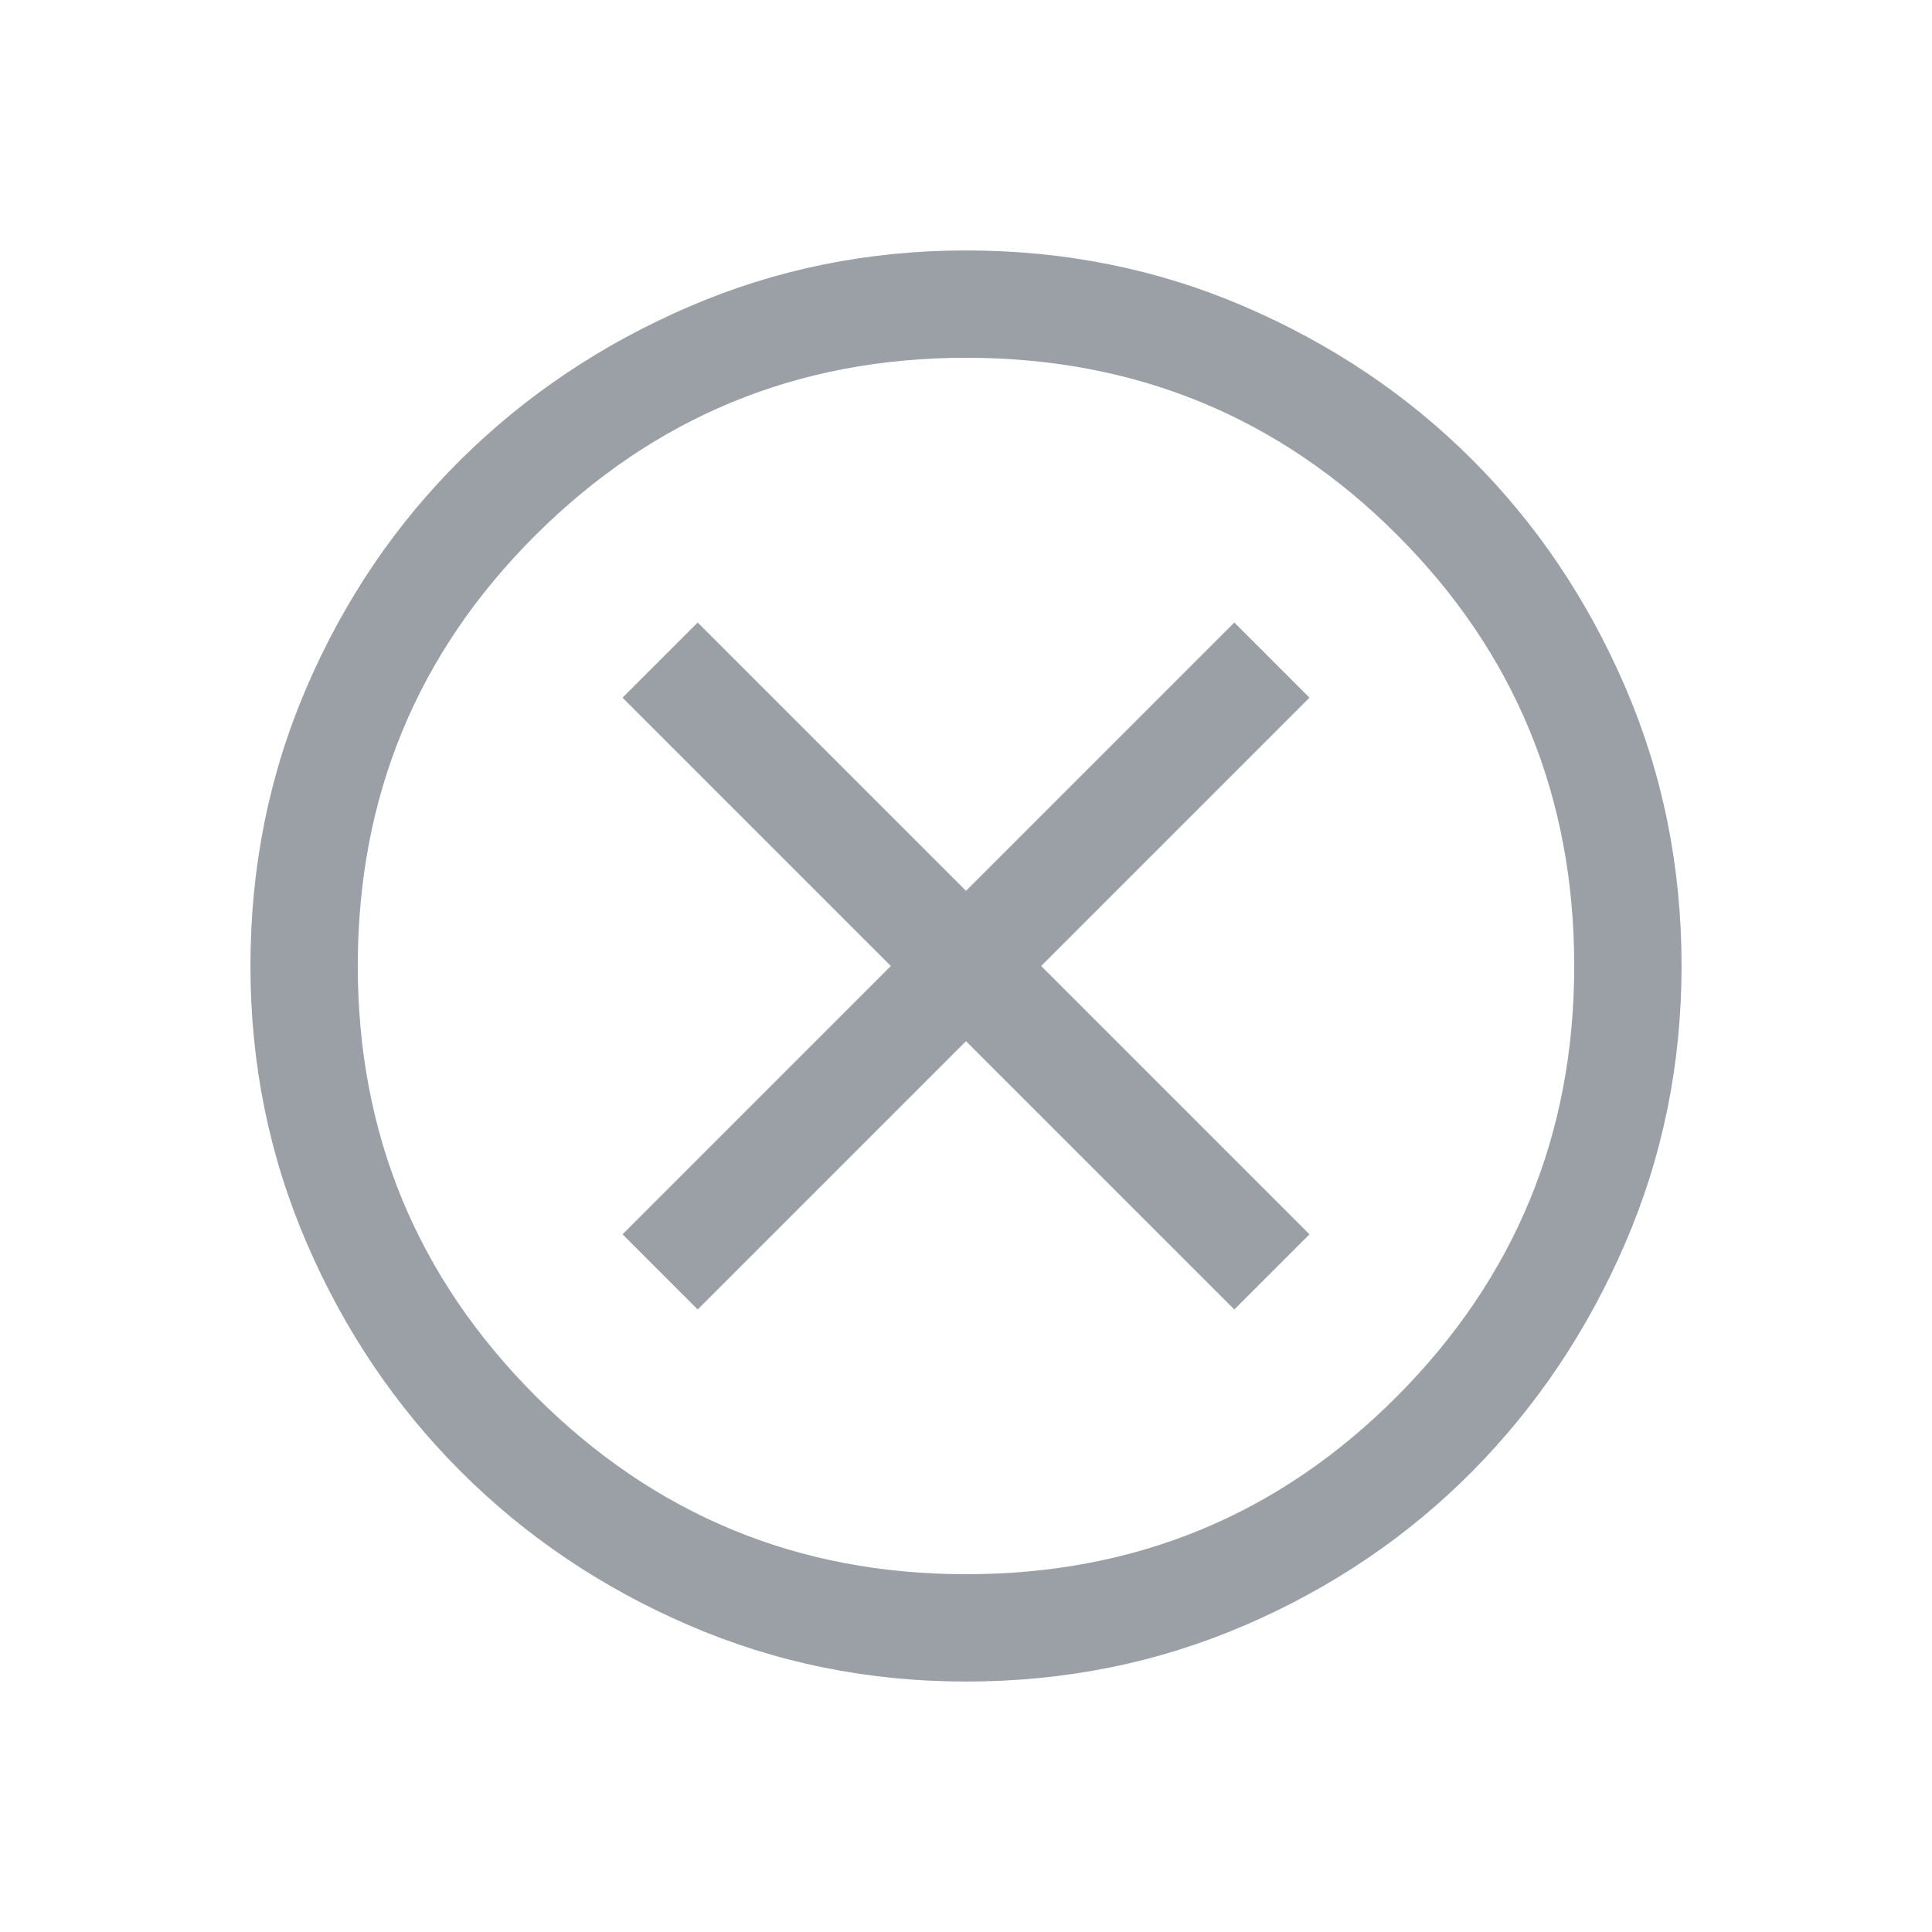<?xml version="1.0" encoding="UTF-8" standalone="no" ?>
<!DOCTYPE svg PUBLIC "-//W3C//DTD SVG 1.1//EN" "http://www.w3.org/Graphics/SVG/1.1/DTD/svg11.dtd">
<svg xmlns="http://www.w3.org/2000/svg" xmlns:xlink="http://www.w3.org/1999/xlink" version="1.1" width="1080" height="1080" viewBox="0 0 1080 1080" xml:space="preserve">
<desc>Created with Fabric.js 5.2.4</desc>
<defs>
</defs>
<rect x="0" y="0" width="100%" height="100%" fill="transparent"></rect>
<g transform="matrix(1 0 0 1 540 540)" id="231d52ff-9225-4178-a9c5-d49f0c5a3a81"  >
<rect style="stroke: none; stroke-width: 1; stroke-dasharray: none; stroke-linecap: butt; stroke-dashoffset: 0; stroke-linejoin: miter; stroke-miterlimit: 4; fill: rgb(255,255,255); fill-rule: nonzero; opacity: 1; visibility: hidden;" vector-effect="non-scaling-stroke"  x="-540" y="-540" rx="0" ry="0" width="1080" height="1080" />
</g>
<g transform="matrix(1 0 0 1 540 540)" id="bfed2c75-5c20-4a05-b29d-48f57c7a37e6"  >
</g>
<g transform="matrix(NaN NaN NaN NaN 0 0)"  >
<g style=""   >
</g>
</g>
<g transform="matrix(1 0 0 1 540 540)" id="c727a05e-e63c-4047-8451-79714ebf0735"  >
<path style="stroke: rgb(0,0,0); stroke-width: 0; stroke-dasharray: none; stroke-linecap: butt; stroke-dashoffset: 0; stroke-linejoin: miter; stroke-miterlimit: 4; fill: rgb(154,160,166); fill-rule: nonzero; opacity: 1;" vector-effect="non-scaling-stroke"  transform=" translate(-480, 480)" d="M 330 -288 L 480 -438 L 630 -288 L 672 -330 L 522 -480 L 672 -630 L 630 -672 L 480 -522 L 330 -672 L 288 -630 L 438 -480 L 288 -330 L 330 -288 Z M 480 -80 Q 398 -80 325 -111.5 Q 252 -143 197.5 -197.5 Q 143 -252 111.5 -325 Q 80 -398 80 -480 Q 80 -563 111.5 -636 Q 143 -709 197.5 -763 Q 252 -817 325 -848.5 Q 398 -880 480 -880 Q 563 -880 636 -848.5 Q 709 -817 763 -763 Q 817 -709 848.5 -636 Q 880 -563 880 -480 Q 880 -398 848.5 -325 Q 817 -252 763 -197.5 Q 709 -143 636 -111.5 Q 563 -80 480 -80 Z M 480 -140 Q 622 -140 721 -239.5 Q 820 -339 820 -480 Q 820 -622 721 -721 Q 622 -820 480 -820 Q 339 -820 239.5 -721 Q 140 -622 140 -480 Q 140 -339 239.5 -239.5 Q 339 -140 480 -140 Z M 480 -480 Z" stroke-linecap="round" />
</g>
<g transform="matrix(NaN NaN NaN NaN 0 0)"  >
<g style=""   >
</g>
</g>
</svg>